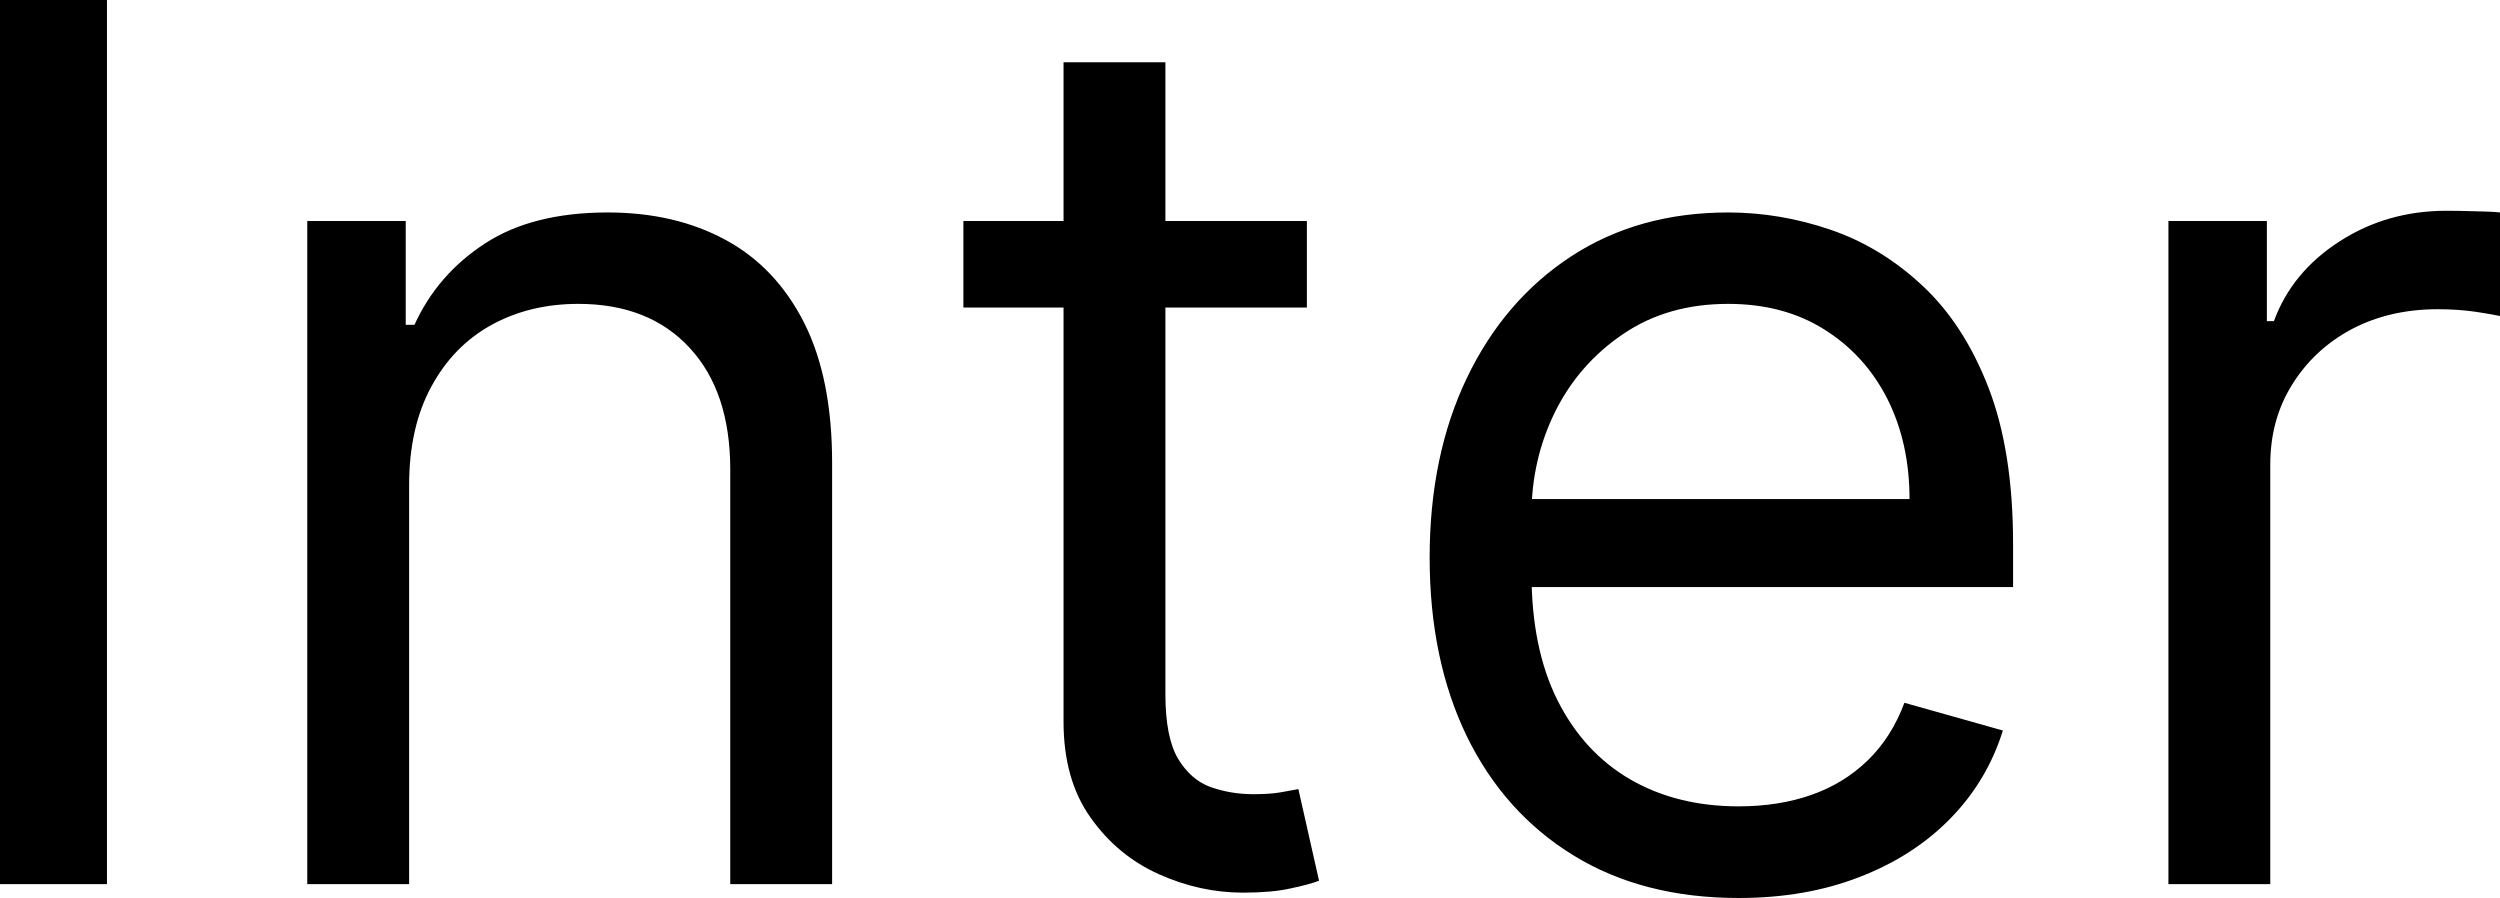 <svg xmlns="http://www.w3.org/2000/svg" viewBox="0 12.07 102.84 36.94" data-asc="0.96875" width="102.84" height="36.94"><defs/><g><g fill="#000000"><g transform="translate(0, 0)"><path d="M4.40 12.07L4.40 48.44L0 48.44L0 12.07L4.40 12.07ZM16.83 32.03L16.83 48.44L12.64 48.44L12.64 21.16L16.69 21.16L16.69 25.43L17.05 25.43Q18.00 23.35 19.96 22.08Q21.91 20.81 25 20.81Q27.77 20.81 29.85 21.94Q31.92 23.06 33.08 25.35Q34.23 27.63 34.23 31.11L34.23 48.44L30.04 48.44L30.04 31.39Q30.04 28.18 28.37 26.38Q26.70 24.57 23.79 24.57Q21.79 24.57 20.21 25.44Q18.64 26.31 17.74 27.98Q16.83 29.65 16.83 32.03ZM53.76 21.16L53.76 24.72L39.63 24.72L39.63 21.16L53.76 21.16M43.75 14.63L47.94 14.63L47.94 40.63Q47.94 42.40 48.46 43.28Q48.99 44.16 49.81 44.45Q50.64 44.74 51.56 44.74Q52.25 44.74 52.70 44.66Q53.14 44.58 53.41 44.53L54.26 48.30Q53.84 48.46 53.07 48.62Q52.31 48.79 51.14 48.79Q49.36 48.79 47.67 48.03Q45.97 47.27 44.86 45.70Q43.75 44.14 43.75 41.76L43.75 14.63ZM71.52 49.01Q67.58 49.01 64.73 47.26Q61.88 45.51 60.34 42.36Q58.81 39.20 58.81 35.01Q58.81 30.82 60.34 27.62Q61.88 24.41 64.64 22.61Q67.40 20.81 71.09 20.81Q73.22 20.81 75.30 21.52Q77.38 22.23 79.08 23.82Q80.79 25.41 81.80 28.02Q82.81 30.63 82.81 34.45L82.81 36.22L61.79 36.22L61.79 32.60L78.55 32.60Q78.55 30.29 77.64 28.48Q76.72 26.67 75.04 25.62Q73.37 24.57 71.09 24.57Q68.59 24.57 66.77 25.81Q64.95 27.04 63.97 29.01Q63.00 30.98 63.00 33.24L63.00 35.65Q63.00 38.74 64.07 40.88Q65.15 43.02 67.06 44.13Q68.98 45.24 71.52 45.24Q73.17 45.24 74.51 44.77Q75.85 44.30 76.83 43.35Q77.81 42.40 78.34 40.98L82.39 42.12Q81.75 44.18 80.24 45.73Q78.73 47.28 76.51 48.14Q74.29 49.01 71.52 49.01ZM89.20 48.44L89.20 21.16L93.25 21.16L93.25 25.28L93.54 25.28Q94.28 23.26 96.24 22.00Q98.19 20.74 100.64 20.74Q101.10 20.74 101.79 20.76Q102.49 20.77 102.84 20.81L102.84 25.07Q102.63 25.02 101.87 24.90Q101.12 24.79 100.28 24.79Q98.30 24.79 96.74 25.61Q95.19 26.44 94.29 27.89Q93.39 29.33 93.39 31.18L93.39 48.44L89.20 48.44Z"/></g></g></g></svg>